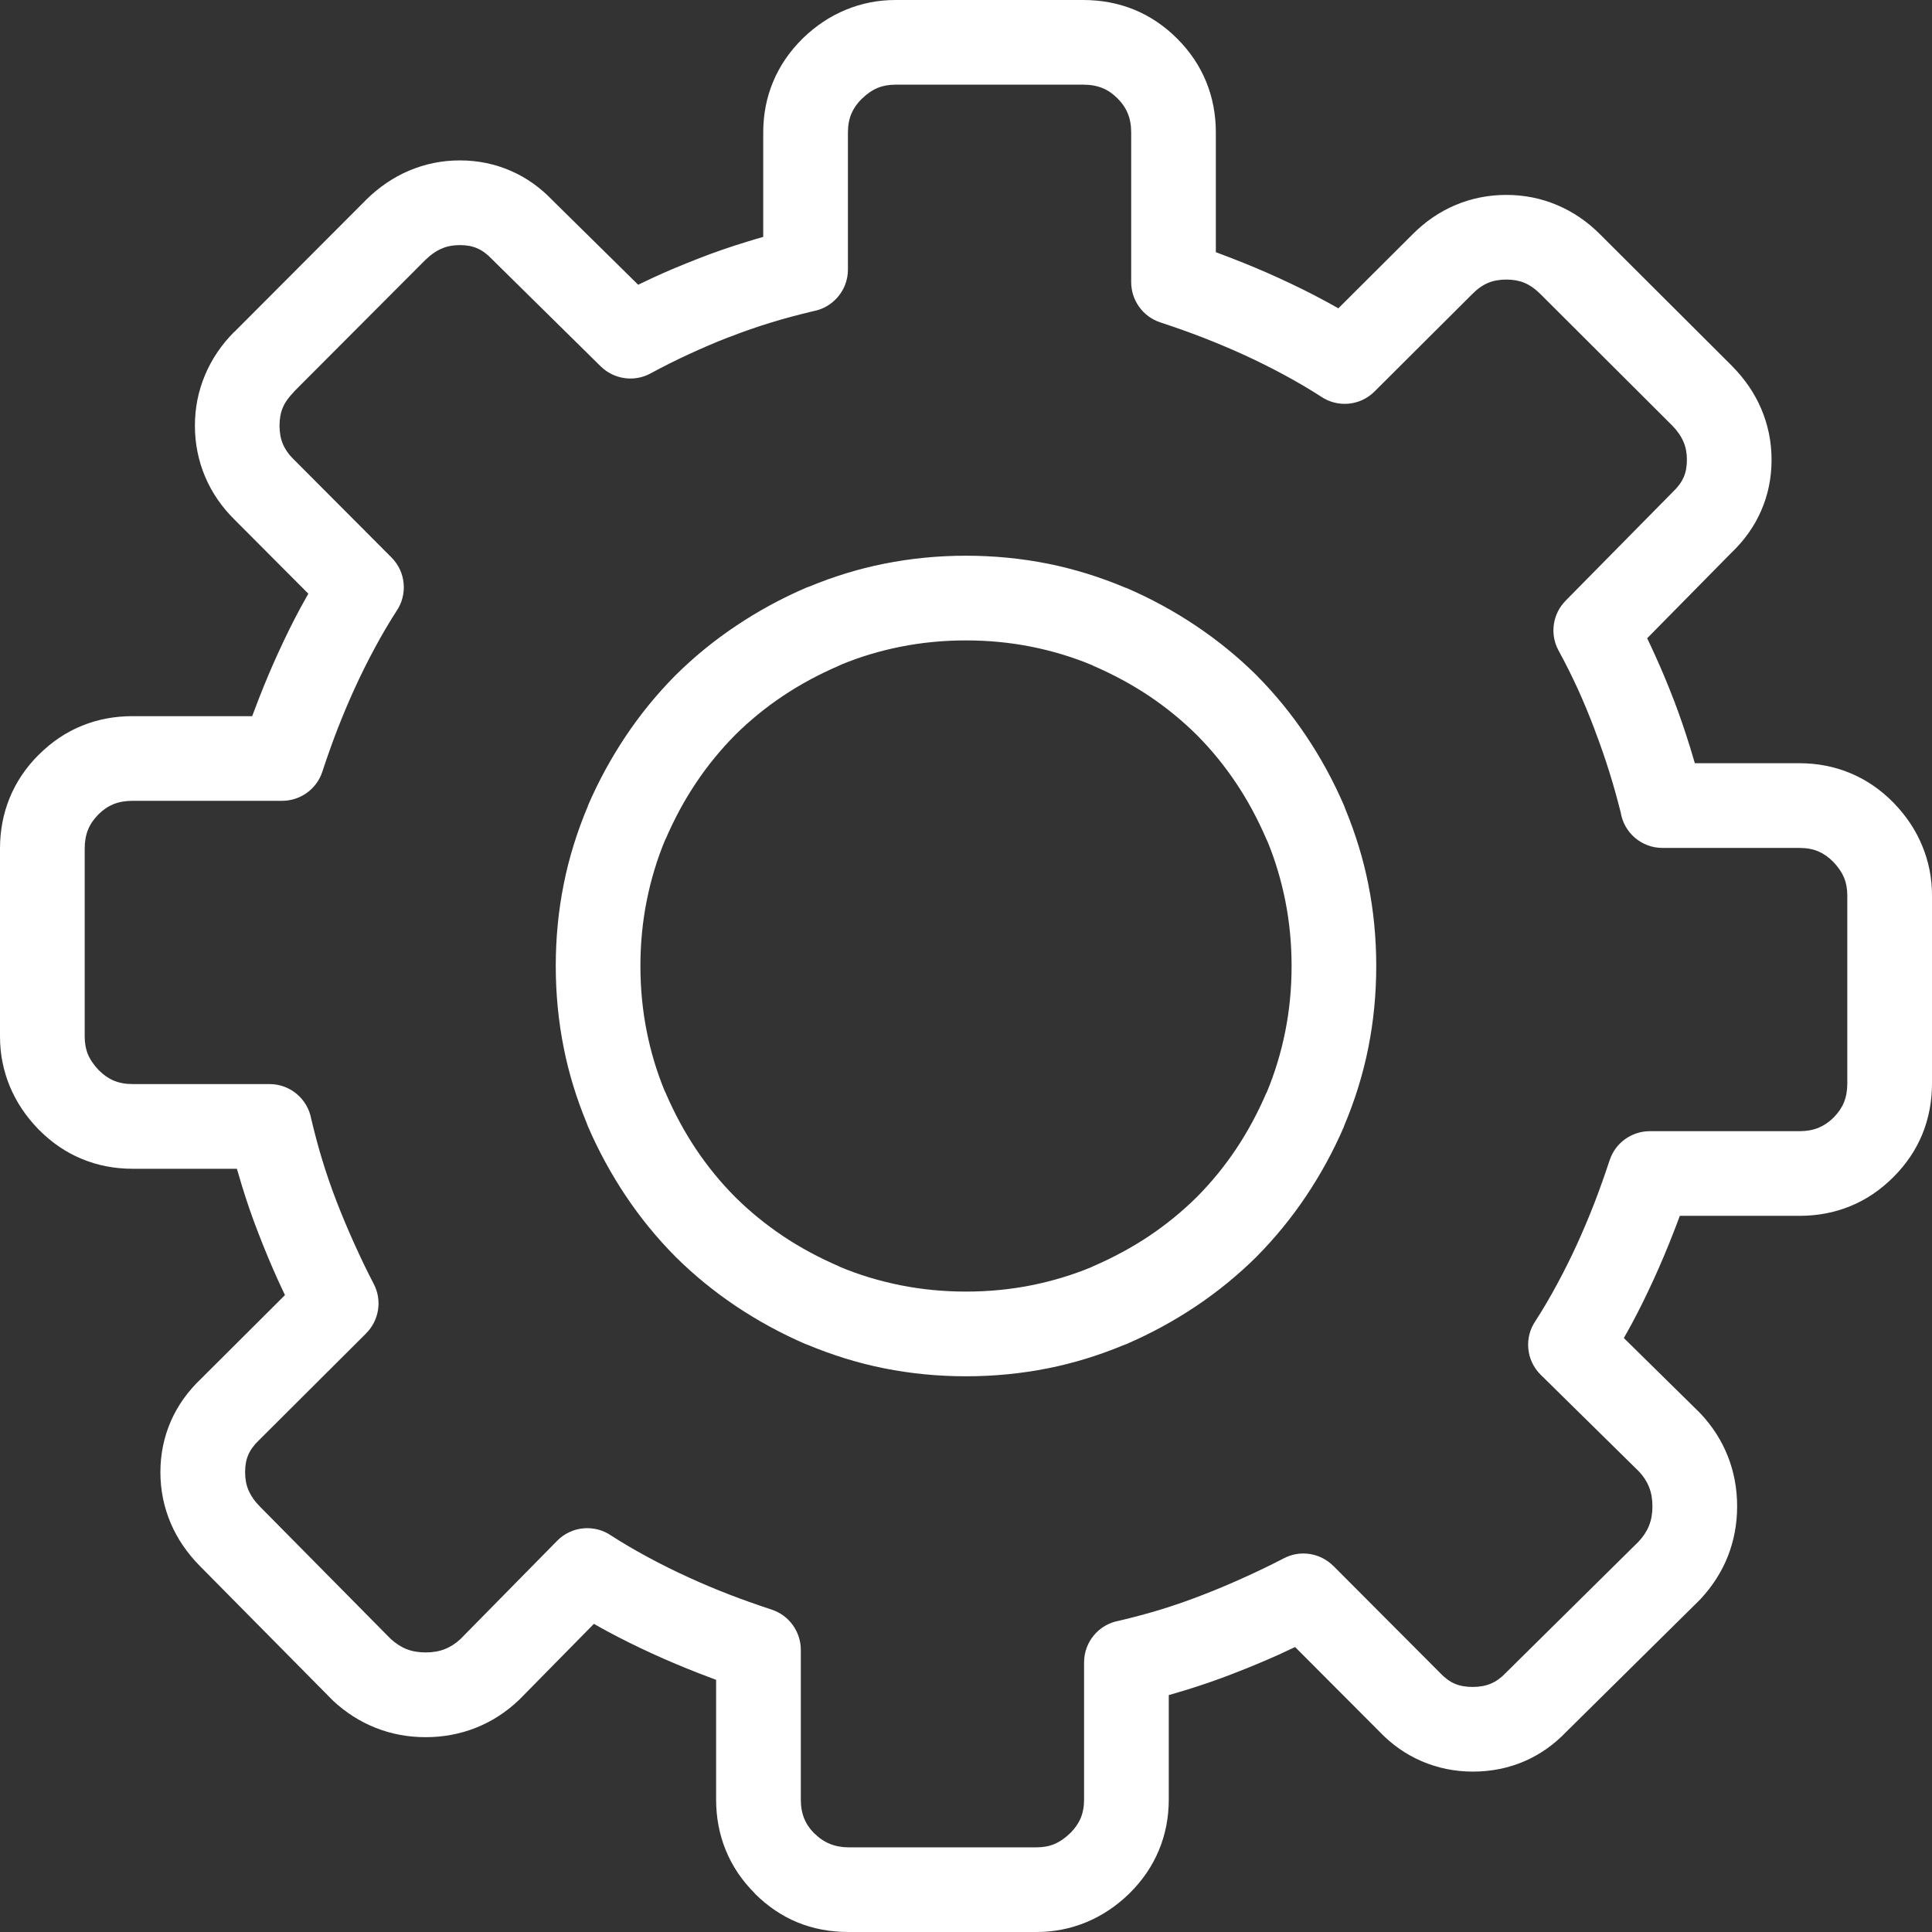 <svg width="44" height="44" viewBox="0 0 44 44" fill="none" xmlns="http://www.w3.org/2000/svg">
<rect x="0" y="0" width="44" height="44" fill="#333333" stroke="none"/>
<g clip-path="url(#clip0_499_114)">
<path d="M35.083 6.698C34.965 6.58 34.843 6.494 34.717 6.441C34.6 6.392 34.463 6.367 34.306 6.367C34.148 6.367 34.008 6.392 33.889 6.443C33.766 6.495 33.647 6.579 33.533 6.694L33.525 6.702L31.303 8.917C30.97 9.249 30.455 9.286 30.082 9.03C29.82 8.861 29.542 8.698 29.25 8.54C28.94 8.372 28.636 8.222 28.34 8.086C28.031 7.945 27.715 7.812 27.394 7.687C27.103 7.574 26.779 7.459 26.425 7.342C26.02 7.208 25.762 6.832 25.762 6.427V3.019C25.762 2.855 25.737 2.711 25.685 2.585C25.634 2.461 25.556 2.345 25.448 2.238C25.343 2.133 25.23 2.055 25.105 2.005C24.98 1.954 24.835 1.928 24.671 1.928H20.394C20.243 1.928 20.108 1.953 19.991 2.001C19.866 2.052 19.744 2.136 19.624 2.253L19.622 2.254C19.516 2.36 19.438 2.473 19.388 2.593C19.337 2.716 19.311 2.857 19.311 3.019V6.139C19.311 6.613 18.968 7.007 18.517 7.088C18.174 7.17 17.858 7.254 17.569 7.343C17.254 7.439 16.936 7.549 16.618 7.673C16.602 7.68 16.586 7.685 16.57 7.69C16.292 7.798 15.999 7.924 15.691 8.066C15.378 8.21 15.087 8.357 14.817 8.504C14.436 8.711 13.977 8.634 13.683 8.345L13.683 8.346L11.222 5.92C11.214 5.912 11.207 5.905 11.199 5.897C11.094 5.786 10.984 5.705 10.868 5.655C10.757 5.606 10.626 5.582 10.473 5.582C10.32 5.582 10.184 5.607 10.065 5.659C9.934 5.714 9.808 5.802 9.688 5.92L9.687 5.92L6.701 8.913L6.699 8.915L6.701 8.917C6.579 9.04 6.492 9.161 6.441 9.282C6.391 9.4 6.366 9.537 6.366 9.694C6.366 9.852 6.392 9.992 6.442 10.111C6.494 10.234 6.577 10.353 6.693 10.467L6.701 10.474L8.917 12.697C9.248 13.03 9.285 13.545 9.029 13.918C8.86 14.18 8.697 14.458 8.539 14.751C8.372 15.06 8.221 15.364 8.085 15.661C7.944 15.969 7.811 16.285 7.686 16.606C7.573 16.897 7.458 17.221 7.341 17.575C7.208 17.981 6.831 18.238 6.426 18.238L3.019 18.238C2.855 18.238 2.711 18.264 2.585 18.314C2.461 18.365 2.347 18.442 2.242 18.547L2.238 18.552C2.133 18.657 2.056 18.771 2.005 18.895C1.954 19.02 1.929 19.165 1.929 19.328V23.606C1.929 23.757 1.953 23.892 2.001 24.009C2.053 24.133 2.137 24.256 2.253 24.377L2.254 24.377C2.36 24.483 2.473 24.562 2.593 24.611C2.716 24.663 2.858 24.689 3.019 24.689H6.139C6.613 24.689 7.007 25.031 7.088 25.483C7.17 25.825 7.254 26.142 7.343 26.43C7.44 26.746 7.549 27.064 7.673 27.382C7.79 27.685 7.923 28 8.07 28.327C8.221 28.661 8.368 28.965 8.512 29.241C8.711 29.622 8.628 30.077 8.338 30.366L8.338 30.367L5.912 32.786L5.897 32.801C5.786 32.906 5.705 33.017 5.655 33.132C5.606 33.243 5.582 33.374 5.582 33.528C5.582 33.68 5.607 33.816 5.658 33.935C5.714 34.066 5.801 34.192 5.92 34.312L8.895 37.322C9.011 37.429 9.133 37.508 9.26 37.558C9.387 37.608 9.532 37.633 9.694 37.633C9.857 37.633 10.004 37.608 10.134 37.556C10.258 37.507 10.375 37.432 10.484 37.331L12.689 35.09C13.022 34.752 13.543 34.712 13.92 34.972C14.181 35.141 14.459 35.303 14.75 35.46C15.06 35.628 15.363 35.778 15.661 35.914C15.969 36.056 16.285 36.189 16.606 36.313C16.897 36.426 17.221 36.541 17.575 36.658C17.98 36.792 18.238 37.169 18.238 37.573L18.238 40.981C18.238 41.145 18.263 41.289 18.315 41.415C18.365 41.539 18.443 41.653 18.548 41.758L18.549 41.76L18.551 41.758C18.761 41.968 19.019 42.072 19.328 42.072H23.605C23.756 42.072 23.891 42.048 24.008 41.999C24.133 41.947 24.255 41.864 24.375 41.747L24.377 41.746C24.482 41.64 24.561 41.527 24.611 41.408C24.663 41.284 24.689 41.143 24.689 40.982V37.861C24.689 37.387 25.03 36.992 25.482 36.912C25.824 36.831 26.141 36.746 26.43 36.658C26.745 36.561 27.063 36.451 27.381 36.327C27.684 36.21 28 36.078 28.327 35.93C28.66 35.779 28.965 35.632 29.239 35.489C29.622 35.289 30.076 35.373 30.365 35.663L30.366 35.662L32.785 38.088L32.8 38.104C32.906 38.215 33.017 38.296 33.132 38.346C33.244 38.394 33.38 38.419 33.541 38.419C33.7 38.419 33.838 38.393 33.957 38.342C34.077 38.29 34.188 38.21 34.289 38.103C34.3 38.091 34.312 38.079 34.325 38.067L37.322 35.105C37.429 34.989 37.508 34.868 37.557 34.741C37.608 34.613 37.633 34.468 37.633 34.306C37.633 34.143 37.608 33.996 37.556 33.866C37.507 33.742 37.432 33.625 37.33 33.516L35.09 31.311C34.751 30.978 34.711 30.457 34.972 30.08C35.14 29.819 35.303 29.541 35.46 29.25C35.628 28.94 35.778 28.637 35.914 28.34C36.055 28.031 36.188 27.715 36.313 27.394C36.425 27.103 36.541 26.779 36.658 26.425C36.791 26.019 37.168 25.762 37.573 25.762L40.981 25.762C41.144 25.762 41.289 25.736 41.414 25.685C41.538 25.634 41.653 25.557 41.758 25.453L41.761 25.449C41.866 25.343 41.945 25.229 41.995 25.105C42.046 24.98 42.071 24.835 42.071 24.672V20.394C42.071 20.243 42.047 20.108 41.998 19.991C41.947 19.867 41.863 19.744 41.747 19.623L41.745 19.622C41.64 19.516 41.526 19.438 41.407 19.388C41.284 19.336 41.143 19.311 40.981 19.311H37.861C37.381 19.311 36.983 18.96 36.91 18.501C36.834 18.199 36.749 17.892 36.652 17.582C36.559 17.284 36.45 16.968 36.323 16.635C36.316 16.619 36.311 16.602 36.306 16.586C36.185 16.269 36.061 15.971 35.934 15.692C35.796 15.39 35.65 15.098 35.495 14.816C35.288 14.435 35.365 13.976 35.654 13.683V13.682L38.08 11.221C38.087 11.213 38.094 11.206 38.102 11.198C38.214 11.094 38.294 10.983 38.345 10.868C38.393 10.757 38.418 10.626 38.418 10.472C38.418 10.32 38.393 10.184 38.341 10.064C38.286 9.933 38.198 9.808 38.08 9.688L38.079 9.687L35.086 6.701L35.083 6.698ZM35.463 4.671C35.822 4.822 36.148 5.044 36.441 5.337L36.442 5.338L39.443 8.332L39.45 8.34C39.739 8.633 39.96 8.956 40.111 9.311C40.267 9.677 40.346 10.064 40.346 10.472C40.346 10.887 40.266 11.274 40.107 11.636C39.952 11.992 39.726 12.307 39.434 12.586L37.513 14.536C37.569 14.654 37.626 14.773 37.68 14.894C37.834 15.23 37.975 15.566 38.104 15.903C38.111 15.918 38.117 15.934 38.123 15.949C38.251 16.285 38.373 16.641 38.49 17.017C38.527 17.138 38.564 17.259 38.599 17.382H40.981C41.395 17.382 41.782 17.458 42.145 17.61C42.502 17.759 42.824 17.98 43.112 18.269L43.132 18.29C43.415 18.583 43.63 18.905 43.776 19.26C43.926 19.621 44 19.998 44 20.394V24.671C44 25.083 43.927 25.468 43.781 25.828C43.634 26.187 43.415 26.513 43.122 26.806L43.121 26.808L43.119 26.81L43.117 26.811C42.824 27.104 42.498 27.323 42.138 27.47C41.778 27.617 41.392 27.69 40.981 27.69H38.257C38.209 27.818 38.16 27.951 38.106 28.086C37.97 28.436 37.822 28.787 37.662 29.137C37.496 29.499 37.328 29.841 37.156 30.16C37.099 30.265 37.041 30.369 36.982 30.473L38.683 32.147C38.695 32.159 38.707 32.171 38.72 32.184C38.999 32.479 39.209 32.807 39.35 33.165C39.492 33.524 39.562 33.905 39.562 34.306C39.562 34.704 39.492 35.082 39.352 35.44C39.211 35.797 39.003 36.123 38.727 36.419C38.717 36.429 38.707 36.44 38.697 36.45L35.678 39.434C35.395 39.73 35.076 39.957 34.718 40.111C34.356 40.267 33.965 40.347 33.543 40.347C33.129 40.347 32.738 40.266 32.372 40.108C32.009 39.951 31.688 39.723 31.408 39.428L29.495 37.51C29.367 37.571 29.241 37.63 29.12 37.685C28.794 37.831 28.445 37.977 28.076 38.119C27.728 38.255 27.365 38.38 26.989 38.495C26.863 38.533 26.74 38.57 26.618 38.605V40.981C26.618 41.395 26.542 41.783 26.39 42.145C26.24 42.502 26.021 42.824 25.731 43.112L25.71 43.133C25.417 43.416 25.094 43.63 24.74 43.777C24.379 43.926 24.001 44 23.606 44H19.328C18.487 44 17.777 43.71 17.188 43.122L17.19 43.12C16.896 42.826 16.676 42.499 16.529 42.138C16.382 41.778 16.309 41.393 16.309 40.982V38.257C16.181 38.21 16.049 38.16 15.913 38.107C15.563 37.97 15.212 37.823 14.862 37.663C14.5 37.497 14.158 37.328 13.839 37.156C13.735 37.1 13.63 37.042 13.526 36.982L11.852 38.683C11.84 38.696 11.828 38.708 11.815 38.72C11.52 38.999 11.193 39.209 10.835 39.35C10.475 39.492 10.094 39.563 9.694 39.563C9.295 39.563 8.917 39.493 8.559 39.352C8.202 39.211 7.876 39.004 7.58 38.728L7.58 38.727C7.57 38.718 7.56 38.708 7.55 38.697L4.549 35.662C4.26 35.368 4.039 35.044 3.888 34.69C3.733 34.324 3.653 33.937 3.653 33.529C3.653 33.114 3.734 32.727 3.892 32.364C4.049 32.007 4.276 31.689 4.571 31.408L6.49 29.495C6.429 29.367 6.37 29.242 6.315 29.119C6.168 28.793 6.023 28.446 5.881 28.076C5.745 27.729 5.62 27.366 5.505 26.989C5.466 26.863 5.43 26.74 5.395 26.618H3.019C2.605 26.618 2.217 26.542 1.855 26.39C1.497 26.241 1.176 26.021 0.888 25.731L0.867 25.71C0.584 25.417 0.37 25.094 0.223 24.74C0.074 24.379 0 24.001 0 23.606V19.328C0 18.917 0.073 18.532 0.22 18.172C0.367 17.812 0.585 17.486 0.878 17.192L0.879 17.192L0.881 17.19L0.883 17.189C1.176 16.896 1.502 16.677 1.862 16.53C2.222 16.383 2.607 16.31 3.019 16.31H5.743C5.791 16.182 5.841 16.049 5.894 15.914C6.03 15.564 6.178 15.213 6.338 14.863C6.504 14.501 6.672 14.159 6.845 13.839C6.902 13.733 6.962 13.627 7.022 13.521L5.346 11.839L5.346 11.839C5.05 11.547 4.825 11.22 4.672 10.858C4.516 10.488 4.439 10.099 4.439 9.694C4.439 9.29 4.516 8.905 4.671 8.537C4.825 8.173 5.047 7.845 5.338 7.554L5.34 7.556L8.332 4.557L8.339 4.549C8.633 4.261 8.956 4.04 9.311 3.889C9.677 3.733 10.064 3.653 10.472 3.653C10.886 3.653 11.274 3.734 11.636 3.892C11.991 4.047 12.307 4.273 12.586 4.565L14.534 6.485C14.652 6.427 14.768 6.372 14.885 6.318C15.184 6.18 15.515 6.041 15.877 5.9C15.893 5.893 15.908 5.887 15.924 5.881C16.272 5.745 16.635 5.62 17.012 5.505C17.137 5.466 17.26 5.43 17.382 5.395V3.019C17.382 2.605 17.458 2.217 17.61 1.855C17.76 1.497 17.98 1.176 18.269 0.888L18.29 0.867C18.583 0.584 18.906 0.37 19.26 0.224C19.621 0.074 19.999 0 20.394 0H24.671C25.082 0 25.468 0.073 25.828 0.219C26.189 0.367 26.517 0.587 26.812 0.882C27.103 1.174 27.323 1.501 27.47 1.862C27.617 2.222 27.69 2.607 27.69 3.018V5.743C27.819 5.791 27.95 5.841 28.086 5.894C28.436 6.03 28.786 6.177 29.137 6.338C29.499 6.503 29.841 6.672 30.16 6.845C30.267 6.902 30.373 6.961 30.48 7.022L32.161 5.346L32.161 5.346C32.453 5.05 32.781 4.825 33.142 4.672C33.512 4.516 33.9 4.439 34.305 4.439C34.71 4.439 35.095 4.515 35.463 4.671ZM22 12.656C22.637 12.656 23.26 12.717 23.867 12.838C24.463 12.958 25.055 13.141 25.64 13.388L25.647 13.39L25.648 13.388C26.207 13.629 26.737 13.917 27.238 14.253C27.735 14.586 28.195 14.961 28.617 15.379L28.62 15.383C29.039 15.805 29.414 16.265 29.747 16.762C30.083 17.263 30.371 17.793 30.612 18.352C30.623 18.379 30.633 18.405 30.642 18.432C30.873 18.994 31.047 19.561 31.161 20.133C31.283 20.741 31.343 21.363 31.343 22C31.343 22.638 31.283 23.26 31.161 23.867C31.042 24.464 30.859 25.055 30.612 25.64L30.609 25.647L30.612 25.648C30.371 26.207 30.082 26.737 29.747 27.238C29.414 27.735 29.038 28.195 28.62 28.617L28.617 28.621C28.194 29.039 27.735 29.415 27.238 29.748C26.737 30.084 26.207 30.371 25.648 30.613C25.622 30.624 25.595 30.634 25.568 30.643C25.006 30.875 24.439 31.048 23.867 31.162C23.26 31.283 22.637 31.344 22 31.344C21.362 31.344 20.74 31.283 20.133 31.162C19.536 31.043 18.945 30.859 18.359 30.613L18.353 30.61L18.352 30.613C17.793 30.371 17.263 30.083 16.762 29.748C16.265 29.415 15.805 29.039 15.383 28.621L15.38 28.617C14.961 28.195 14.585 27.735 14.253 27.238C13.918 26.737 13.629 26.207 13.388 25.648C13.377 25.622 13.367 25.595 13.358 25.568C13.126 25.006 12.953 24.44 12.839 23.867C12.718 23.26 12.657 22.638 12.657 22C12.657 21.362 12.717 20.74 12.839 20.133C12.958 19.537 13.141 18.945 13.388 18.36L13.391 18.353L13.388 18.352C13.629 17.793 13.918 17.263 14.253 16.762C14.586 16.265 14.961 15.806 15.38 15.383L15.383 15.38C15.805 14.962 16.265 14.586 16.762 14.254C17.263 13.918 17.793 13.629 18.352 13.388C18.379 13.377 18.405 13.367 18.432 13.358C18.994 13.126 19.561 12.953 20.133 12.839C20.74 12.717 21.362 12.656 22 12.656ZM23.49 14.729C23.009 14.633 22.513 14.585 22 14.585C21.487 14.585 20.991 14.633 20.509 14.729C20.042 14.822 19.595 14.956 19.17 15.131C19.151 15.14 19.132 15.149 19.113 15.158C18.648 15.358 18.22 15.589 17.831 15.85C17.438 16.112 17.075 16.409 16.741 16.74C16.41 17.075 16.112 17.439 15.85 17.832C15.589 18.221 15.358 18.648 15.158 19.113L15.155 19.112C14.969 19.555 14.827 20.021 14.729 20.51C14.633 20.991 14.585 21.488 14.585 22C14.585 22.512 14.633 23.009 14.729 23.49C14.822 23.958 14.957 24.404 15.131 24.83C15.14 24.849 15.15 24.867 15.158 24.887C15.358 25.352 15.589 25.779 15.849 26.168C16.112 26.561 16.409 26.925 16.741 27.259C17.075 27.591 17.439 27.887 17.831 28.15C18.22 28.411 18.648 28.641 19.113 28.842L19.112 28.845C19.555 29.031 20.021 29.173 20.51 29.271C20.991 29.367 21.488 29.415 22 29.415C22.513 29.415 23.009 29.367 23.491 29.271C23.959 29.177 24.405 29.043 24.83 28.869C24.849 28.86 24.868 28.85 24.888 28.842C25.352 28.641 25.779 28.411 26.169 28.15C26.561 27.887 26.925 27.59 27.259 27.259C27.591 26.925 27.888 26.561 28.151 26.168C28.411 25.779 28.642 25.352 28.842 24.887L28.845 24.888C29.031 24.445 29.173 23.979 29.271 23.49C29.367 23.009 29.415 22.512 29.415 22C29.415 21.488 29.367 20.991 29.271 20.51C29.177 20.042 29.044 19.596 28.869 19.17C28.859 19.151 28.851 19.133 28.842 19.113C28.642 18.648 28.411 18.221 28.15 17.832C27.888 17.439 27.59 17.075 27.259 16.741C26.925 16.41 26.561 16.113 26.169 15.85C25.779 15.589 25.352 15.359 24.888 15.158L24.888 15.155C24.445 14.969 23.98 14.827 23.49 14.729Z" fill="white"/>
</g>
<defs>
<clipPath id="clip0_499_114">
<rect width="44" height="44" fill="white"/>
</clipPath>
</defs>
</svg>
